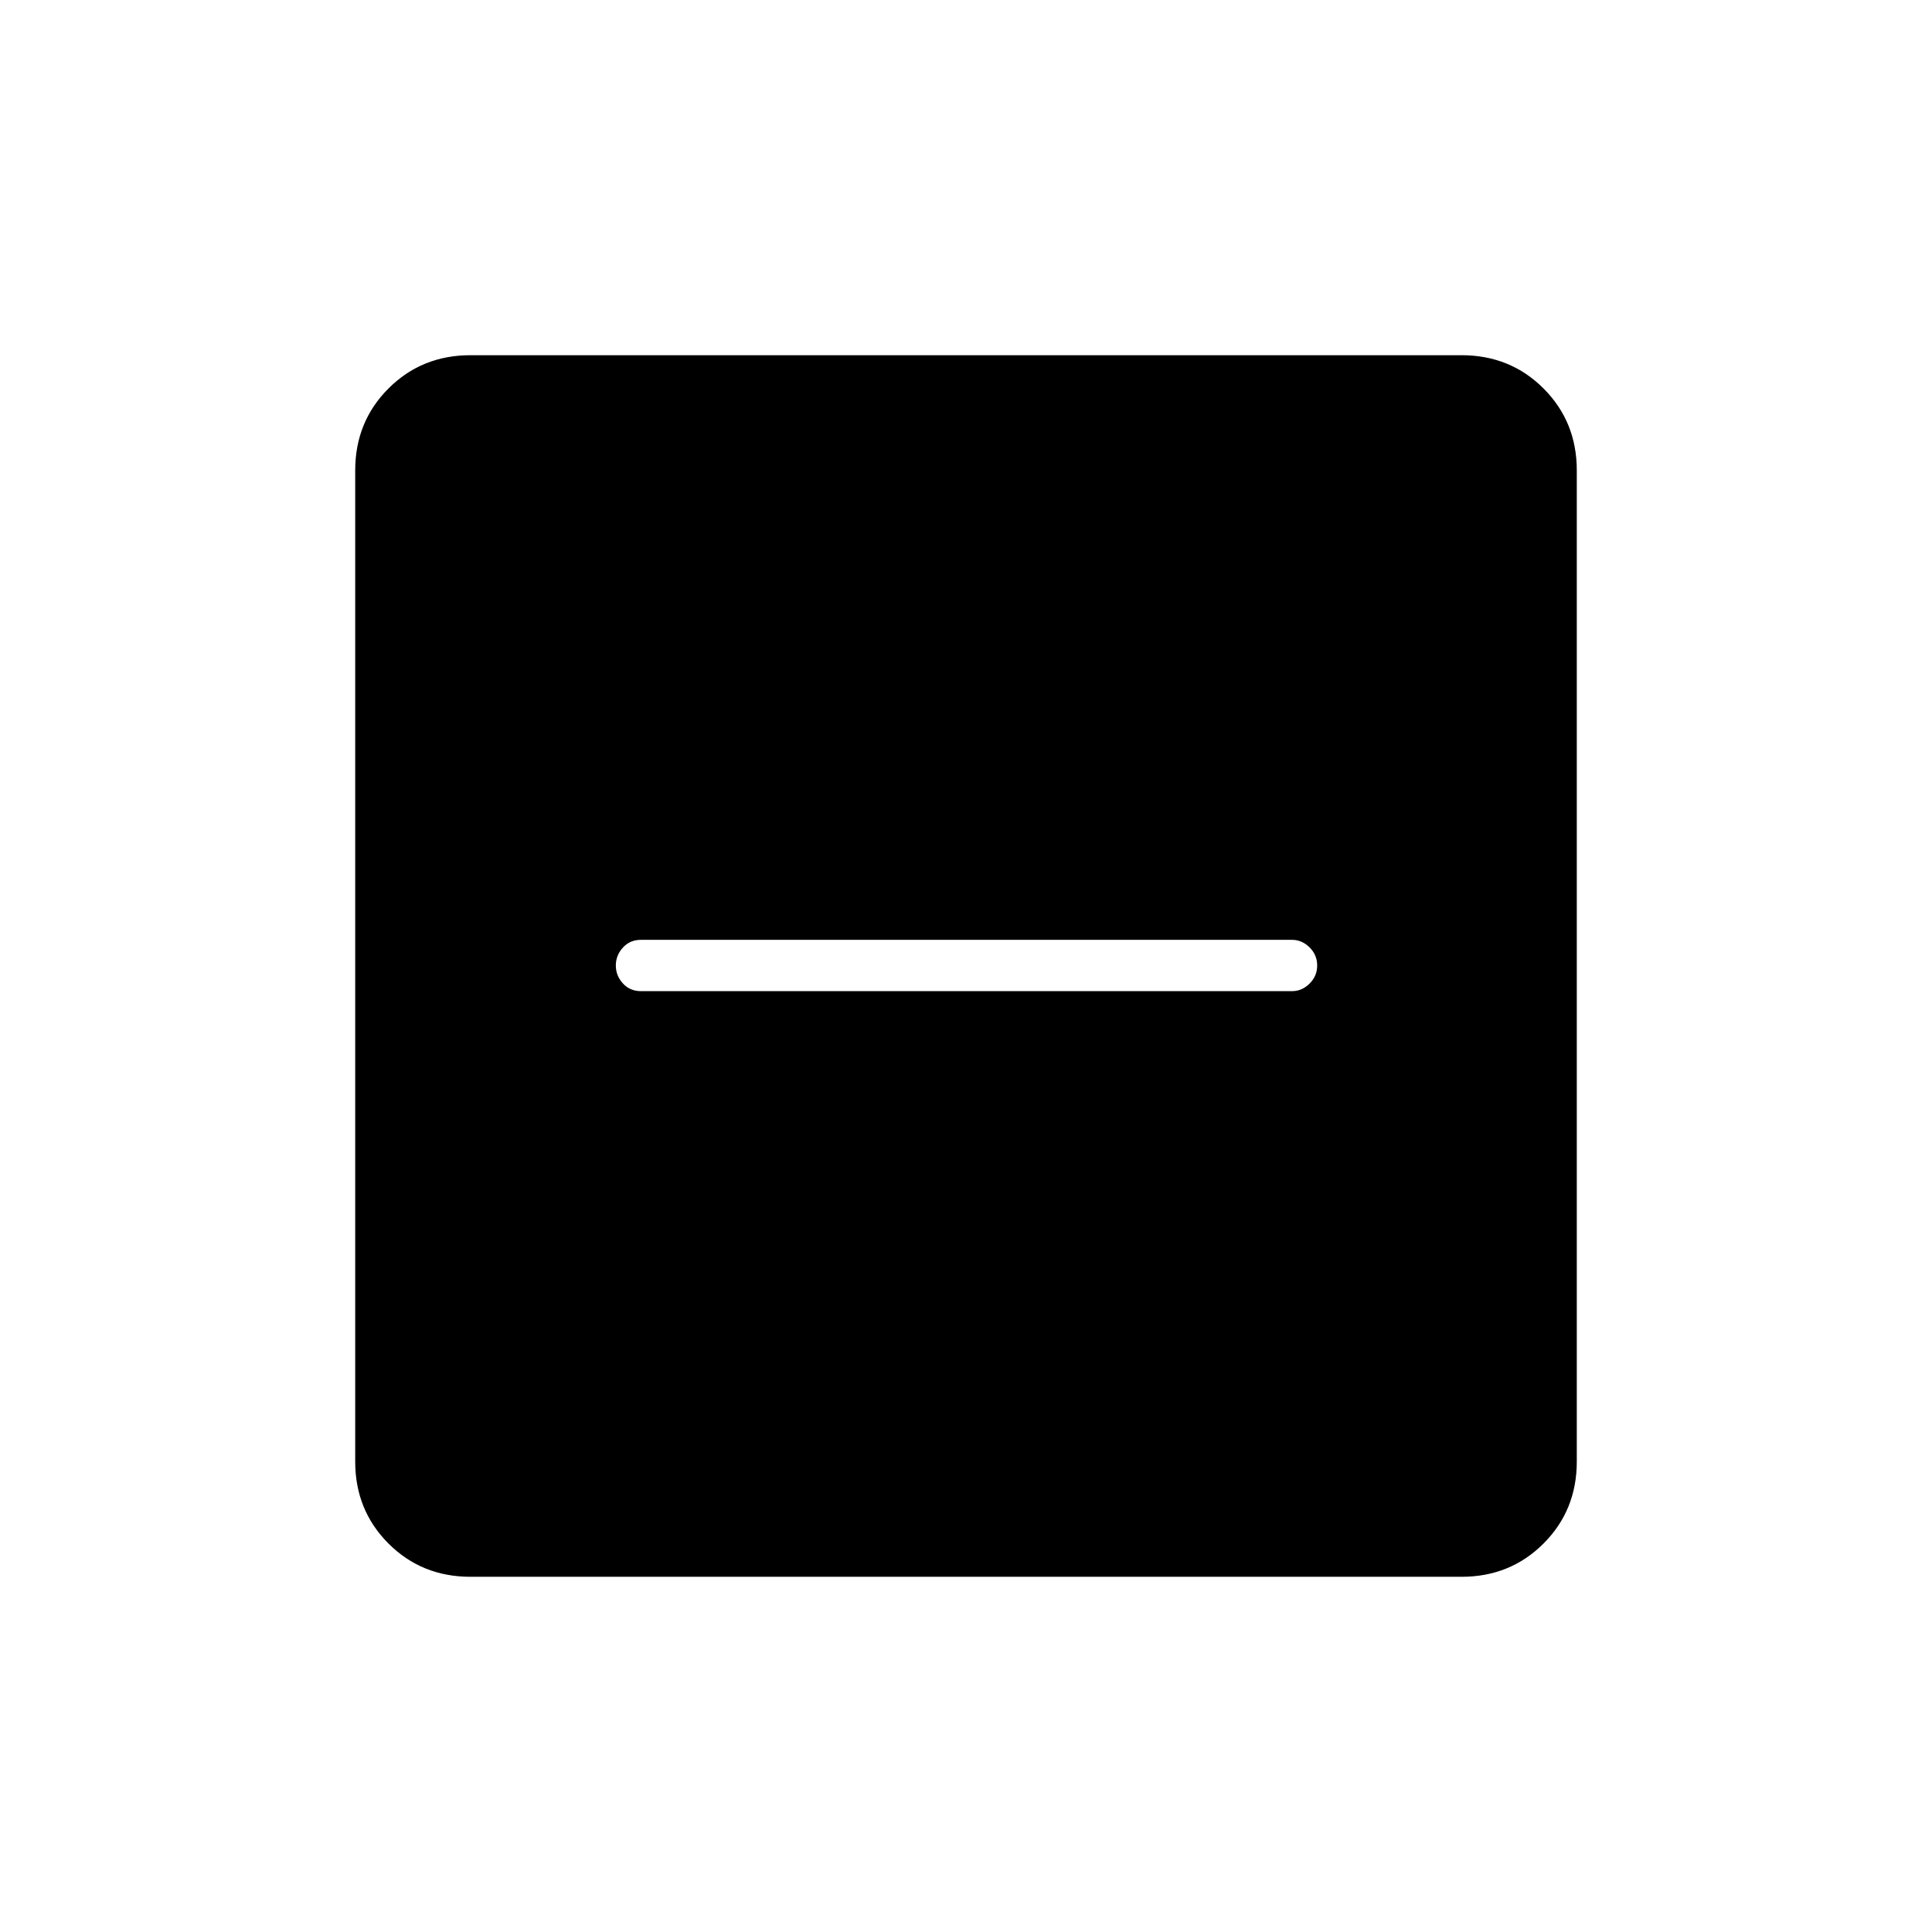 <svg xmlns="http://www.w3.org/2000/svg" height="24" viewBox="0 -960 960 960" width="24"><path d="M318.5-467.5H642q4.92 0 8.71-3.75 3.79-3.75 3.79-9t-3.79-9Q646.92-493 642-493H318.5q-5.5 0-9 3.86t-3.5 8.89q0 5.03 3.5 8.89 3.5 3.86 9 3.86Zm-84.74 291q-24.2 0-40.73-16.53-16.53-16.53-16.53-40.73v-492.48q0-24.2 16.53-40.73 16.53-16.53 40.73-16.53h492.48q24.2 0 40.73 16.53 16.53 16.53 16.53 40.73v492.48q0 24.2-16.53 40.73-16.53 16.53-40.73 16.53H233.76Z"/></svg>